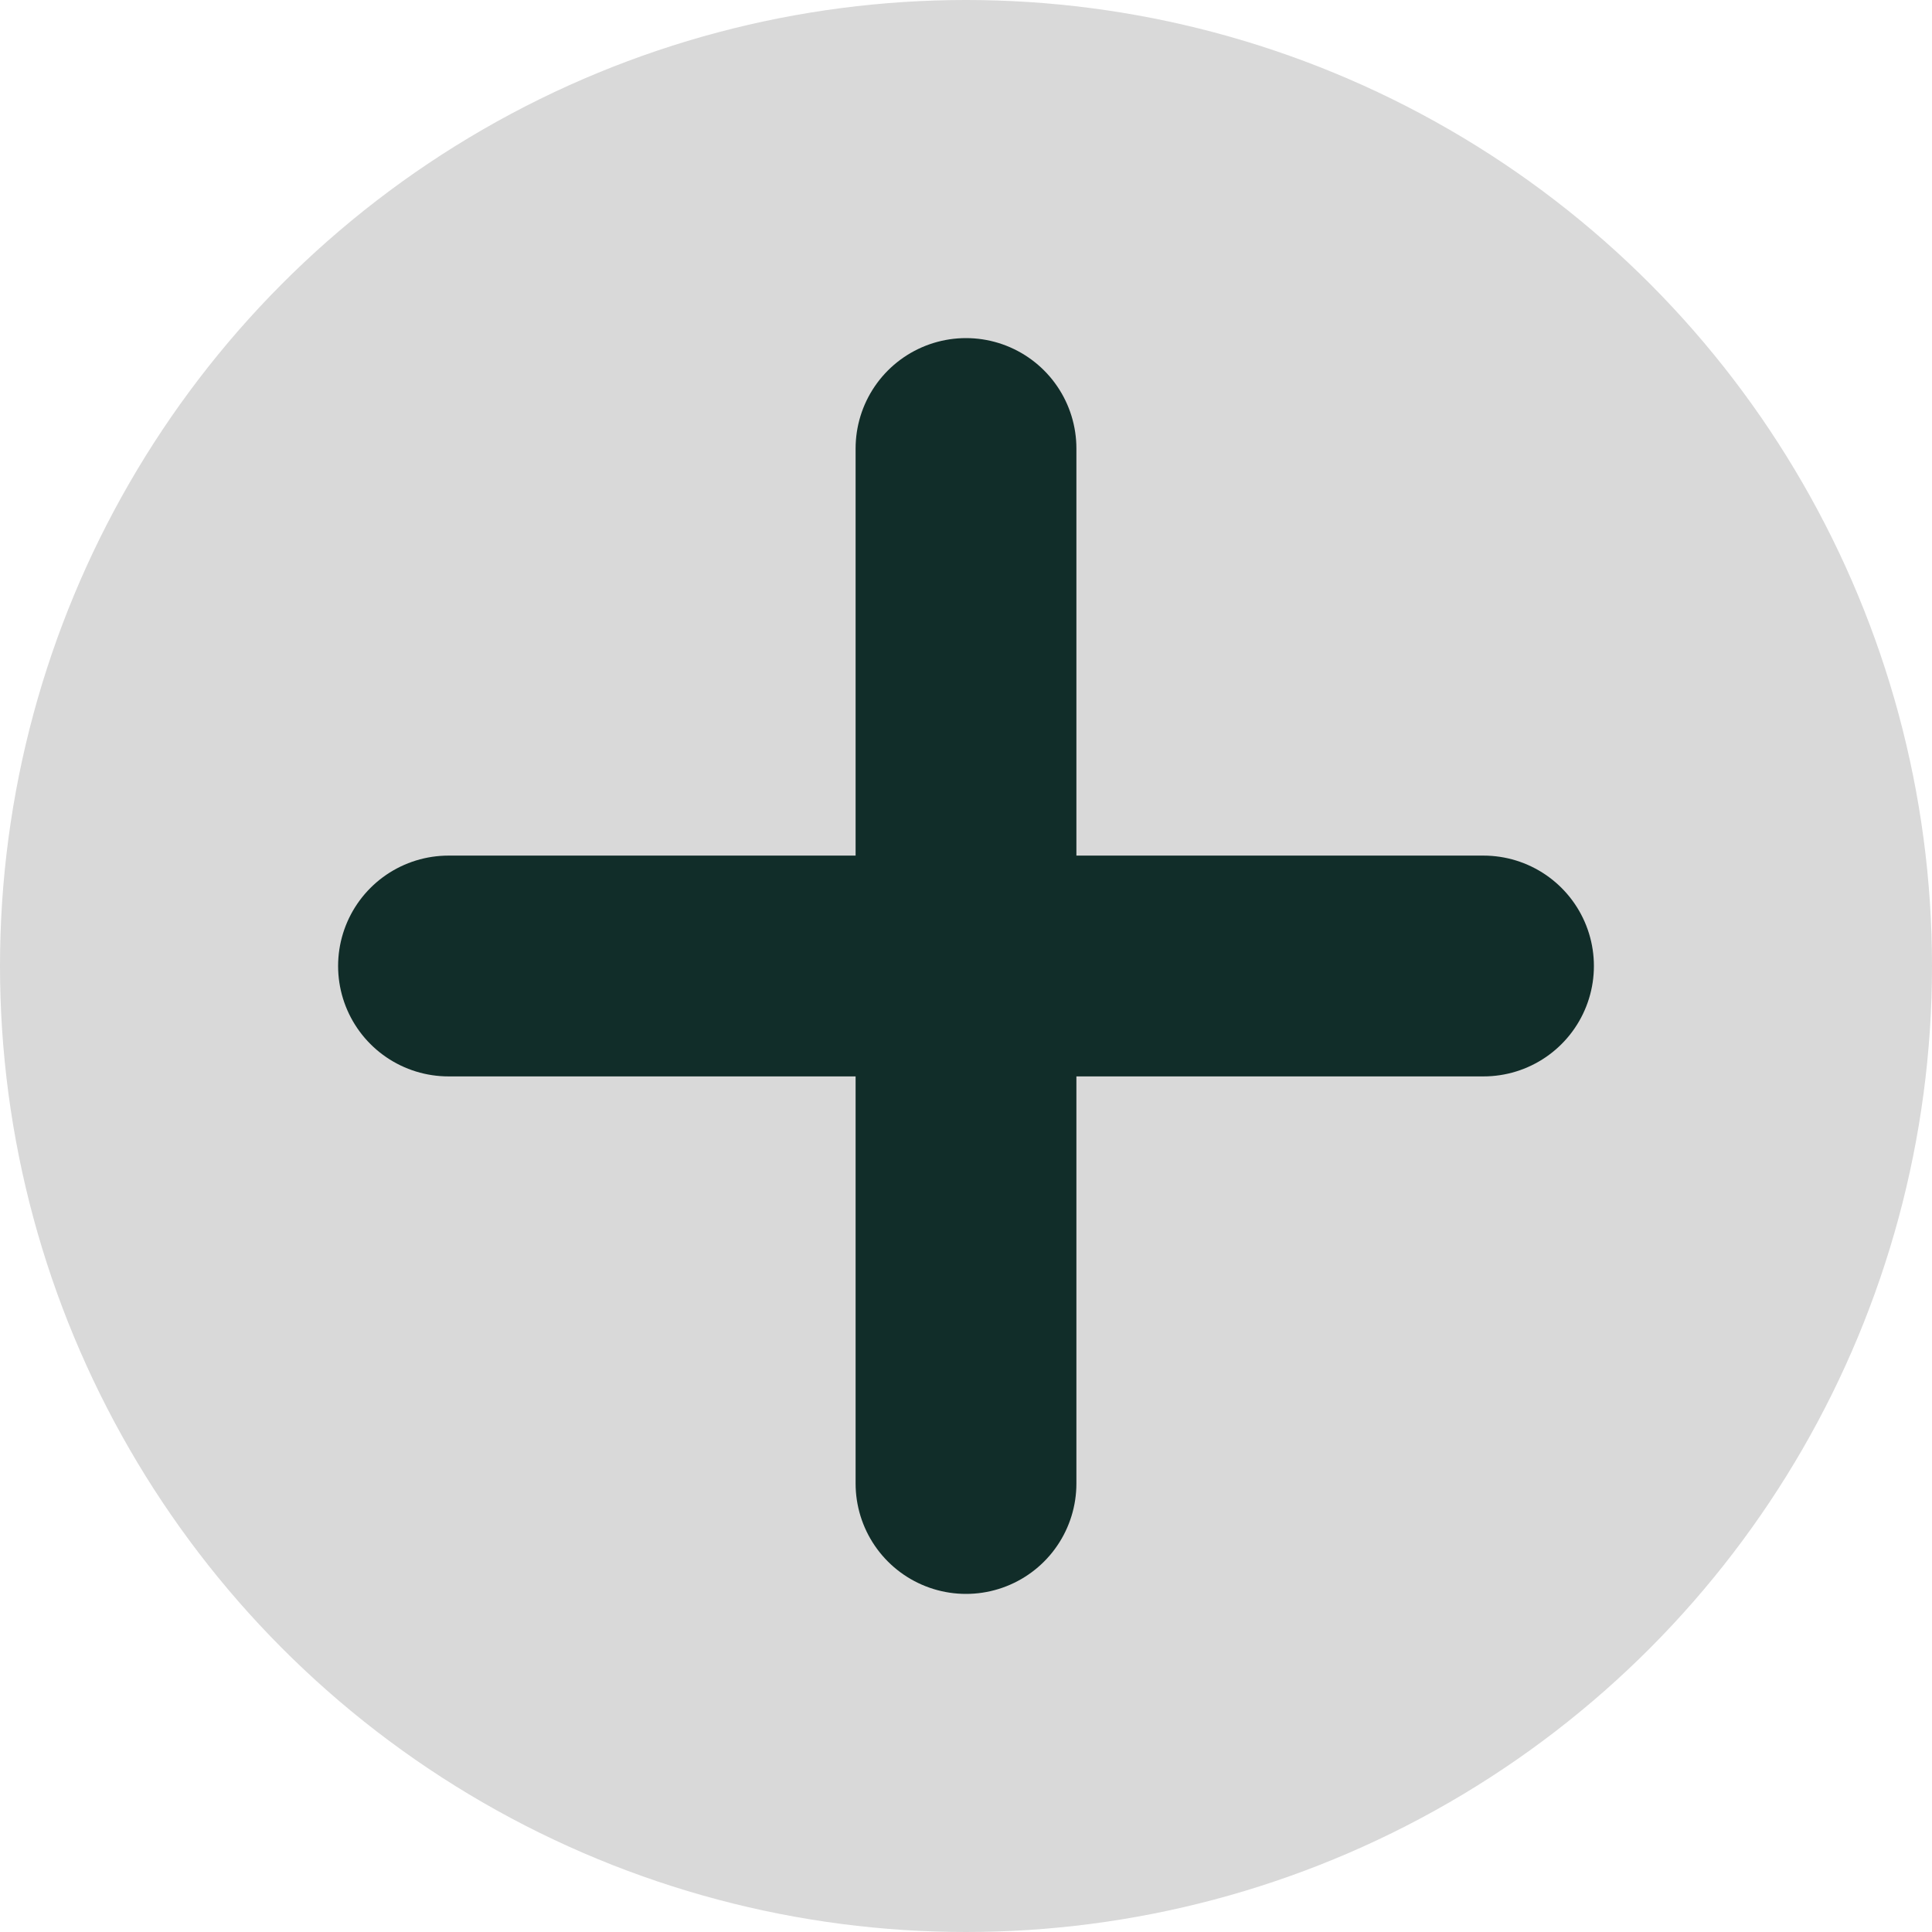 <svg width="14" height="14" viewBox="0 0 14 14" fill="none" xmlns="http://www.w3.org/2000/svg">
<circle cx="7" cy="7" r="7" fill="#D9D9D9"/>
<path d="M3.25 7H10.75" stroke="#112D29" stroke-width="1.6" stroke-linecap="round"/>
<path d="M7 3.25L7 10.75" stroke="#112D29" stroke-width="1.6" stroke-linecap="round"/>
</svg>

